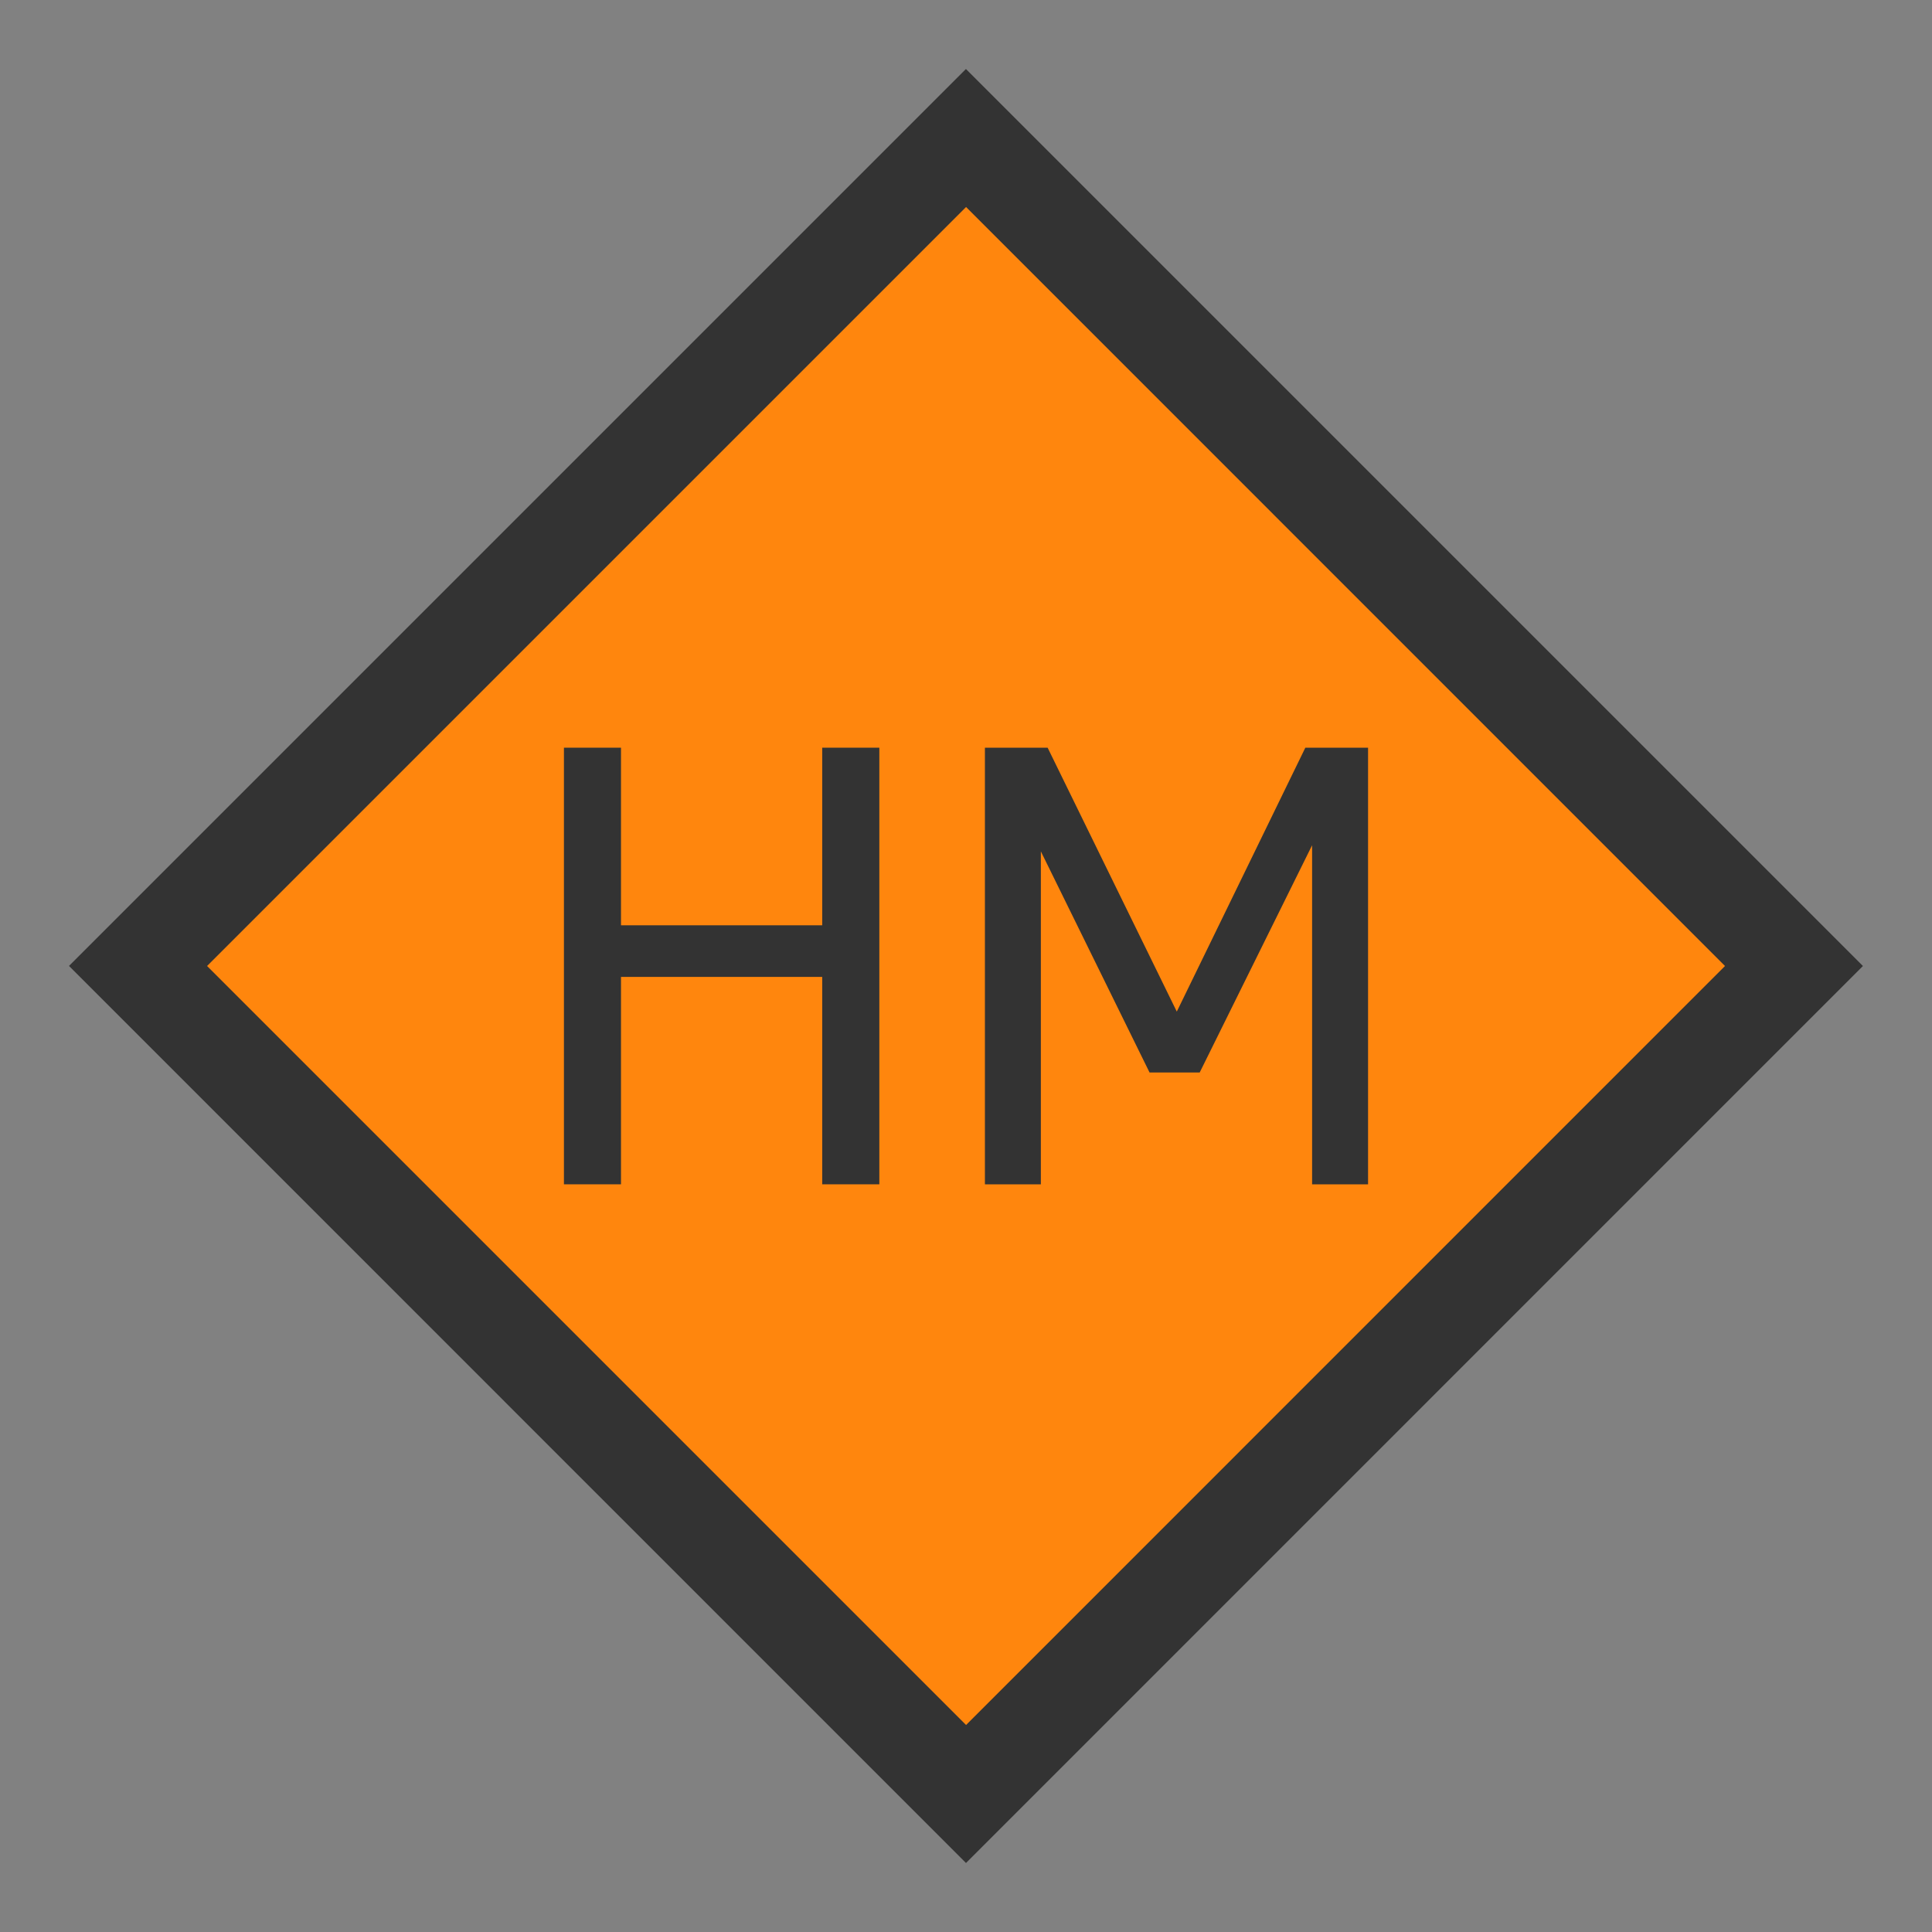 <svg width="28" height="28" viewBox="0 0 28 28" fill="none" xmlns="http://www.w3.org/2000/svg">
<rect x="0" y="0" width="28" height="28" fill="#808080" stroke="none"/>
<g id="hazmat_other_usa">
<rect width="28" height="28" fill="white" fill-opacity="0.01"/>
<g id="non-stretchable_items">
<g id="truck-icon_base03">
<path id="Union" d="M13.999 1L26.999 14L14 27L1 13.999L13.999 1Z" fill="#333333"/>
<path id="Union_2" d="M25 14L14.001 25L3.001 14L14.001 3L25 14Z" fill="#FF860D"/>
</g>
<path id="Vector" d="M11.916 10.836H12.744V17.164H11.916V14.158H9V17.164H8.173V10.836H9V13.41H11.916V10.836Z" fill="#333333"/>
<path id="Vector_2" d="M14.274 10.836H15.183L17.055 14.661L18.918 10.836H19.827V17.164H19.016V12.25L17.387 15.543H16.66L15.085 12.339V17.164H14.274V10.836Z" fill="#333333"/>
</g>
</g>
</svg>
